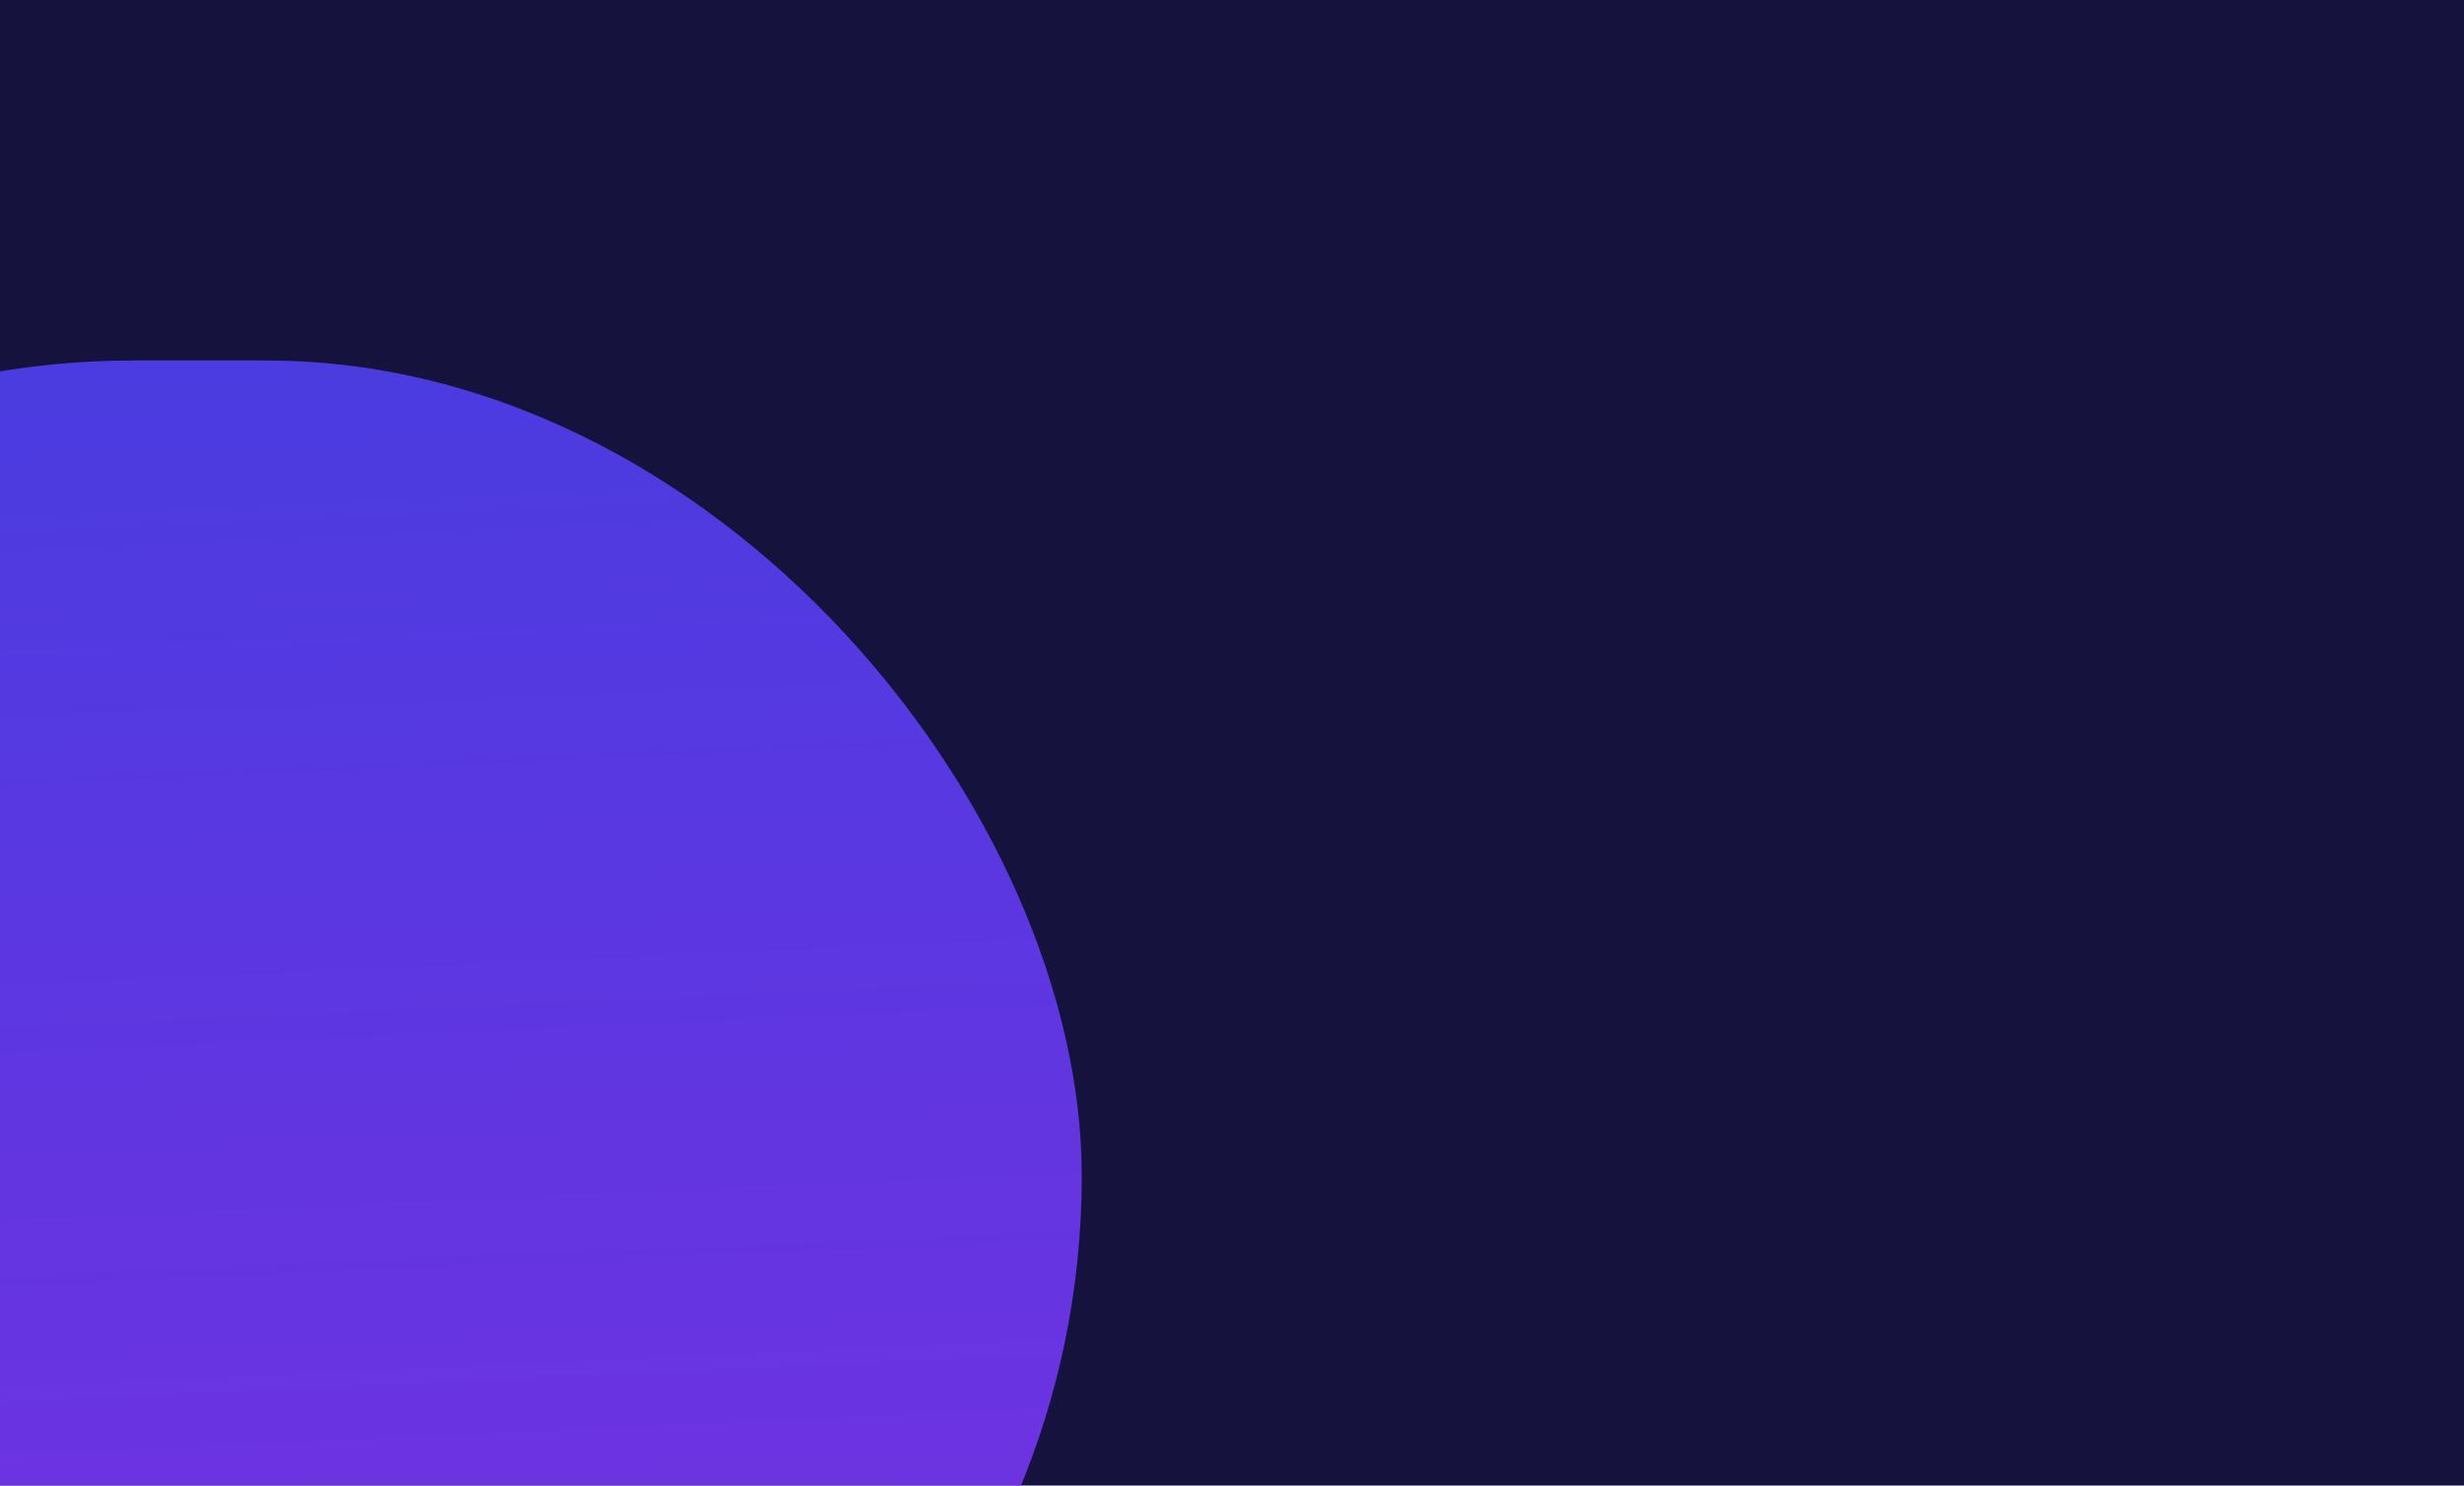 <svg width="1728" height="1042" viewBox="0 0 1728 1042" fill="none" xmlns="http://www.w3.org/2000/svg">
<g clip-path="url(#clip0_51_6583)">
<rect width="1728" height="1042" fill="#15123E"/>
<g filter="url(#filter0_f_51_6583)">
<rect x="-478.418" y="252.861" width="1237.05" height="1144.2" rx="572.099" fill="url(#paint0_linear_51_6583)"/>
</g>
</g>
<defs>
<filter id="filter0_f_51_6583" x="-1378.42" y="-647.139" width="3037.05" height="2944.2" filterUnits="userSpaceOnUse" color-interpolation-filters="sRGB">
<feFlood flood-opacity="0" result="BackgroundImageFix"/>
<feBlend mode="normal" in="SourceGraphic" in2="BackgroundImageFix" result="shape"/>
<feGaussianBlur stdDeviation="450" result="effect1_foregroundBlur_51_6583"/>
</filter>
<linearGradient id="paint0_linear_51_6583" x1="144.374" y1="63.165" x2="210.394" y2="1538.53" gradientUnits="userSpaceOnUse">
<stop stop-color="#423EE0"/>
<stop offset="1" stop-color="#812DE2"/>
</linearGradient>
<clipPath id="clip0_51_6583">
<rect width="1728" height="1042" fill="white"/>
</clipPath>
</defs>
</svg>

